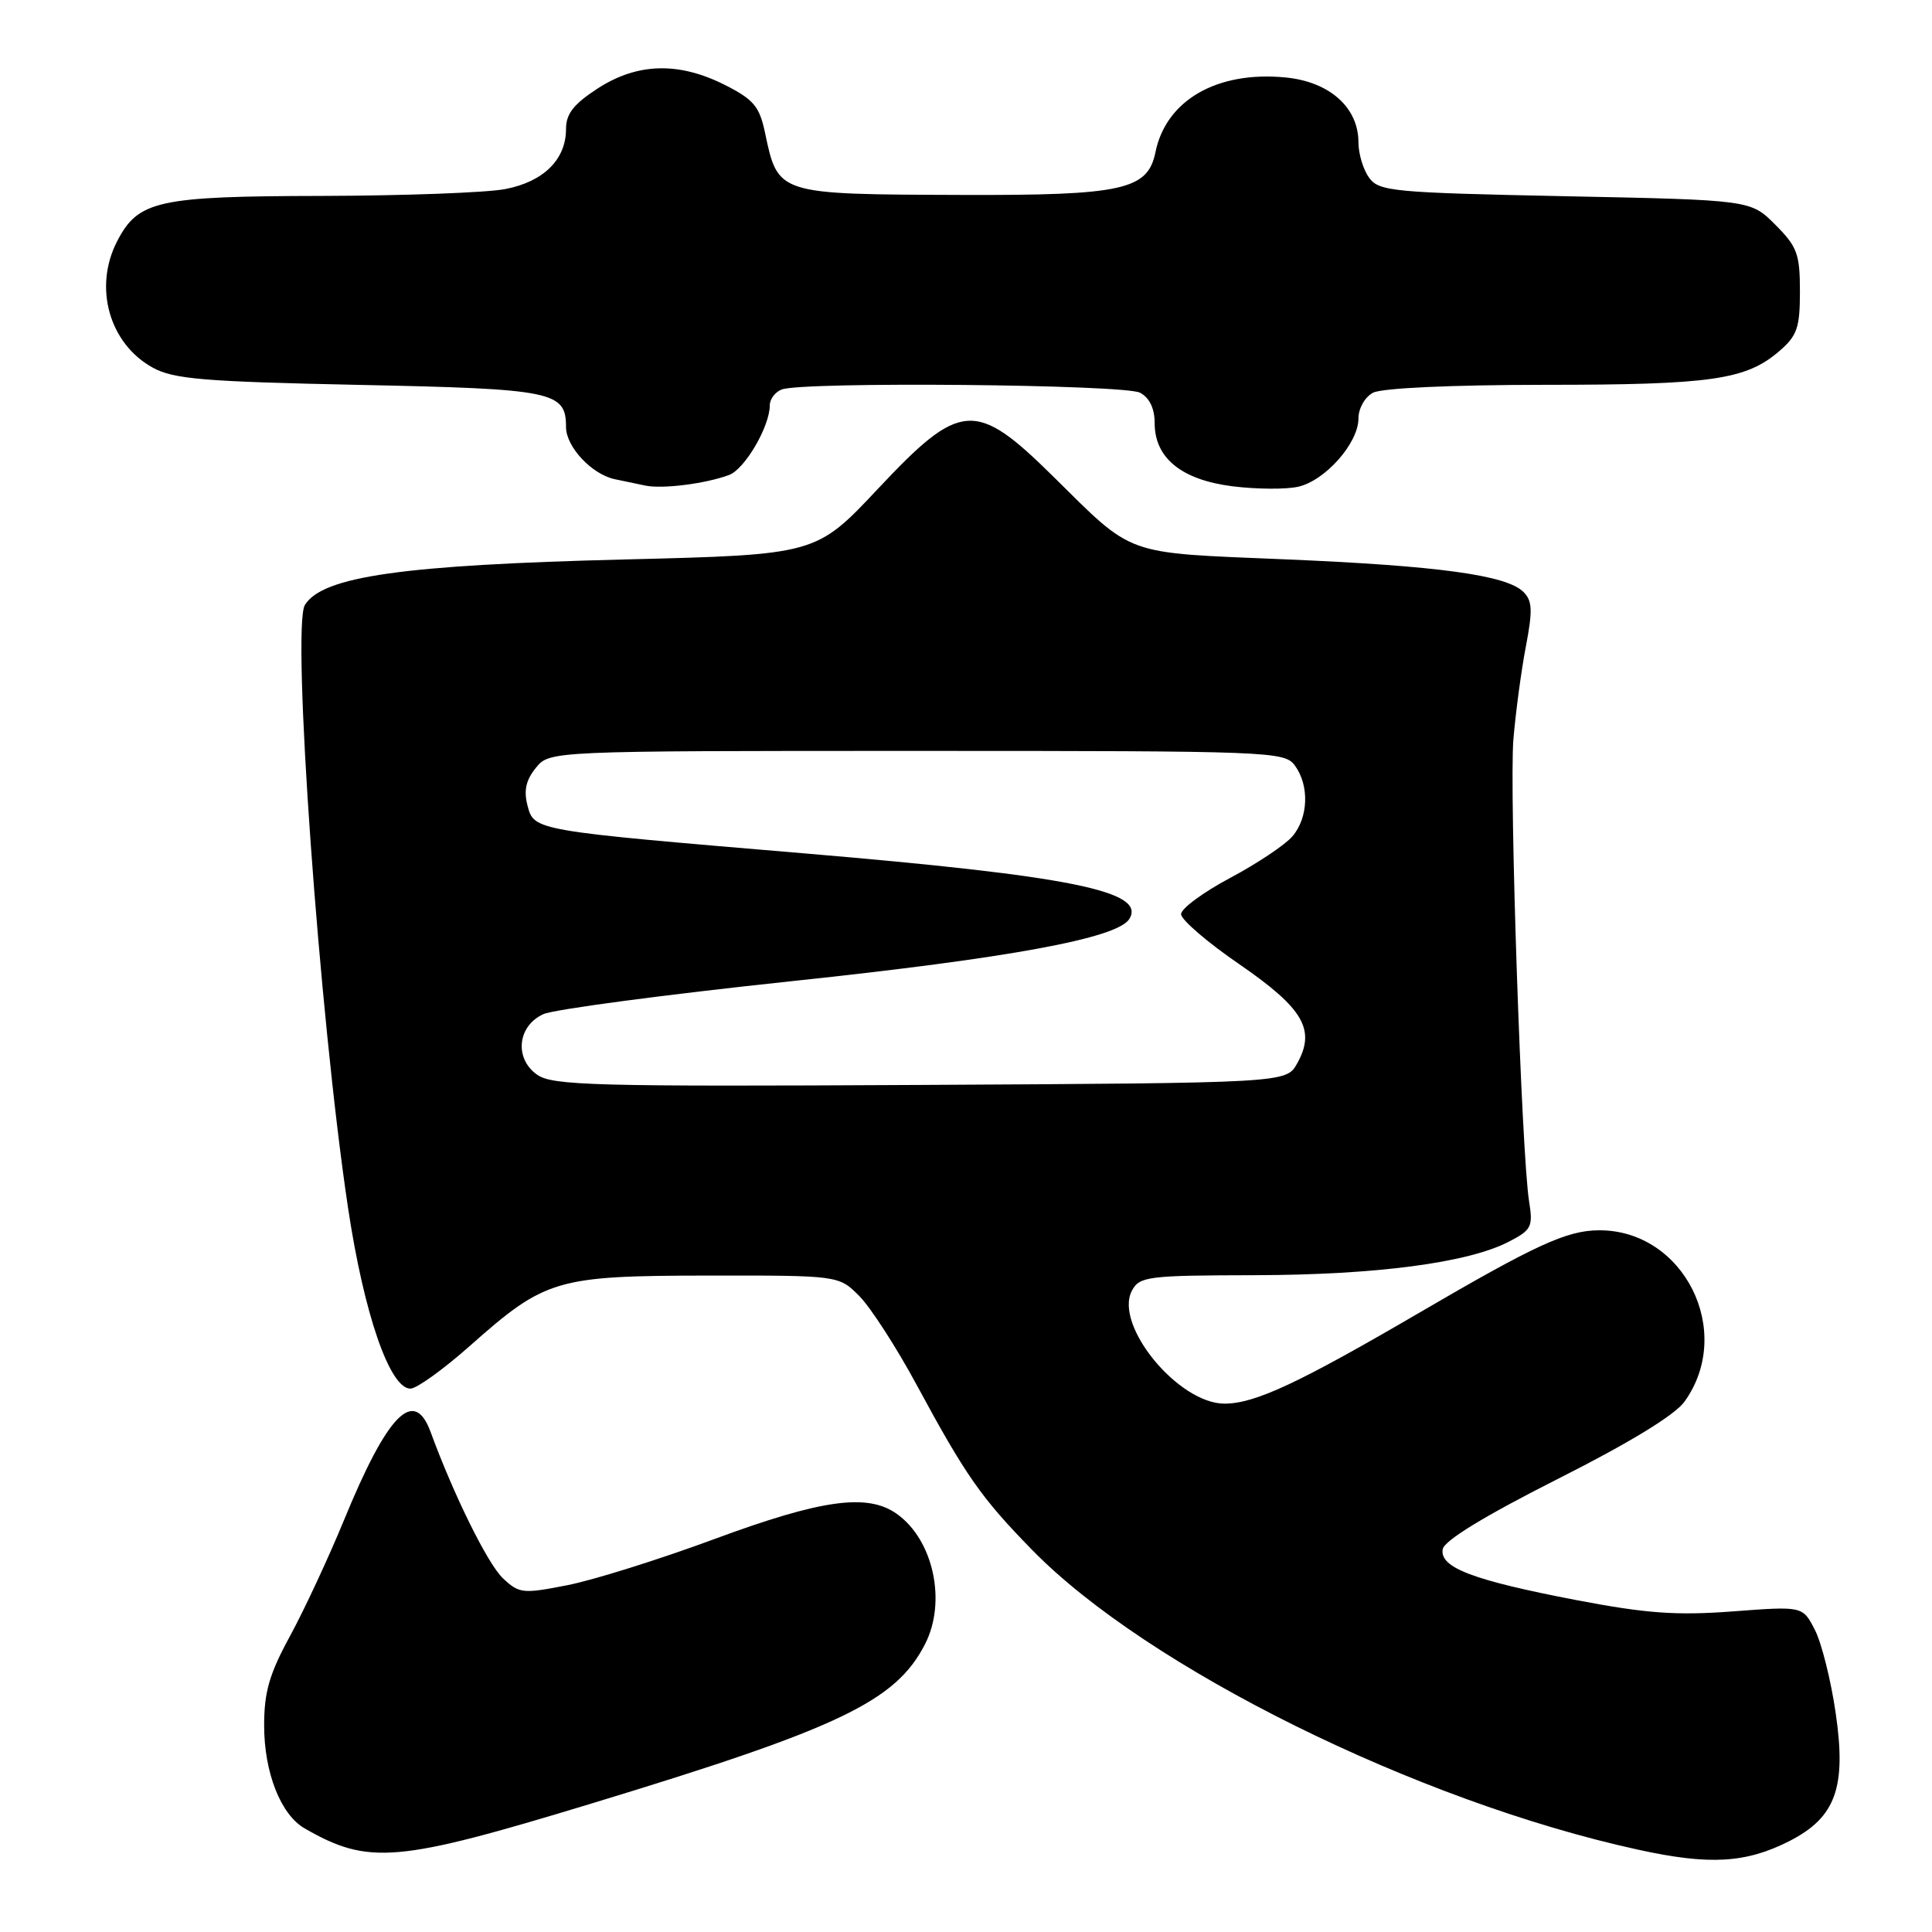 <?xml version="1.0" encoding="UTF-8" standalone="no"?>
<!DOCTYPE svg PUBLIC "-//W3C//DTD SVG 1.1//EN" "http://www.w3.org/Graphics/SVG/1.1/DTD/svg11.dtd" >
<svg xmlns="http://www.w3.org/2000/svg" xmlns:xlink="http://www.w3.org/1999/xlink" version="1.1" viewBox="0 0 256 256">
 <g >
 <path fill="currentColor"
d=" M 237.13 243.94 C 243.24 240.81 244.68 236.85 243.24 227.00 C 242.61 222.64 241.36 217.66 240.47 215.94 C 238.86 212.82 238.86 212.82 229.60 213.52 C 222.12 214.08 218.15 213.79 208.97 212.04 C 195.15 209.39 190.72 207.71 191.17 205.27 C 191.39 204.12 196.72 200.87 206.35 196.00 C 215.91 191.18 221.92 187.51 223.20 185.73 C 229.88 176.45 223.13 162.95 211.85 163.02 C 207.59 163.05 203.48 164.94 188.00 173.98 C 172.09 183.27 166.30 185.98 162.28 185.99 C 156.13 186.01 147.56 175.56 149.99 171.01 C 151.00 169.13 152.08 169.00 166.29 168.97 C 182.38 168.93 194.53 167.33 199.93 164.53 C 202.94 162.98 203.15 162.55 202.61 159.17 C 201.61 152.92 199.98 104.87 200.53 98.00 C 200.83 94.42 201.57 88.88 202.18 85.69 C 203.10 80.89 203.05 79.62 201.87 78.44 C 199.63 76.20 190.52 74.96 170.13 74.11 C 148.73 73.21 150.36 73.80 139.50 63.08 C 129.26 52.98 127.27 53.12 116.35 64.75 C 108.13 73.50 108.13 73.50 82.82 74.13 C 53.37 74.86 42.74 76.37 40.40 80.16 C 38.62 83.04 42.30 134.56 46.11 160.00 C 48.22 174.07 51.64 184.00 54.38 184.00 C 55.20 184.00 58.71 181.48 62.19 178.40 C 72.28 169.45 73.64 169.05 93.83 169.02 C 111.15 169.00 111.15 169.00 113.88 171.75 C 115.37 173.26 118.79 178.55 121.46 183.50 C 127.97 195.55 130.01 198.47 136.76 205.37 C 152.02 220.99 187.78 238.69 217.00 245.08 C 226.51 247.17 231.33 246.89 237.13 243.94 Z  M 78.36 238.98 C 111.26 228.98 118.65 225.45 122.55 217.90 C 125.48 212.24 123.68 203.99 118.78 200.56 C 114.91 197.85 108.83 198.70 94.75 203.90 C 87.46 206.60 78.67 209.36 75.21 210.04 C 69.26 211.21 68.80 211.16 66.64 209.13 C 64.64 207.25 60.13 198.13 57.06 189.75 C 54.86 183.76 51.35 187.35 45.55 201.50 C 43.51 206.45 40.31 213.33 38.43 216.78 C 35.69 221.81 35.00 224.19 35.00 228.63 C 35.00 234.88 37.20 240.46 40.38 242.28 C 48.86 247.15 52.57 246.82 78.36 238.98 Z  M 96.60 62.94 C 98.69 62.17 102.00 56.51 102.00 53.71 C 102.00 52.89 102.71 51.94 103.58 51.61 C 106.36 50.54 149.00 50.93 151.07 52.04 C 152.32 52.71 153.00 54.13 153.00 56.08 C 153.00 60.70 156.57 63.59 163.34 64.44 C 166.48 64.83 170.37 64.86 171.99 64.50 C 175.58 63.71 180.00 58.72 180.00 55.46 C 180.00 54.12 180.85 52.61 181.93 52.04 C 183.09 51.42 192.26 51.00 204.68 50.99 C 226.75 50.99 231.34 50.33 235.75 46.54 C 238.14 44.48 238.50 43.44 238.50 38.61 C 238.50 33.65 238.14 32.68 235.23 29.77 C 231.97 26.50 231.97 26.50 207.40 26.00 C 184.56 25.53 182.74 25.36 181.42 23.56 C 180.64 22.49 180.00 20.38 180.00 18.86 C 180.00 14.23 176.16 10.82 170.31 10.26 C 161.25 9.39 154.50 13.28 153.10 20.18 C 152.09 25.16 148.73 25.90 127.50 25.83 C 102.86 25.74 103.11 25.82 101.35 17.50 C 100.63 14.10 99.83 13.16 96.04 11.25 C 89.93 8.17 84.45 8.32 79.20 11.72 C 76.00 13.80 75.00 15.08 75.00 17.11 C 75.00 21.13 72.02 24.08 66.96 25.05 C 64.51 25.53 53.59 25.93 42.70 25.96 C 20.87 26.00 18.31 26.57 15.52 31.97 C 12.36 38.08 14.48 45.57 20.27 48.73 C 23.02 50.24 27.08 50.57 47.60 51.00 C 73.35 51.53 75.00 51.87 75.00 56.58 C 75.00 59.21 78.42 62.86 81.48 63.50 C 82.59 63.73 84.40 64.11 85.50 64.34 C 87.77 64.82 93.47 64.10 96.60 62.94 Z  M 71.18 142.41 C 68.12 140.27 68.56 135.94 72.00 134.38 C 73.38 133.75 88.22 131.78 105.00 130.00 C 133.78 126.95 148.07 124.32 149.64 121.77 C 151.92 118.08 141.87 116.06 106.50 113.07 C 70.65 110.05 70.78 110.07 69.90 106.75 C 69.38 104.77 69.68 103.38 71.00 101.75 C 72.82 99.50 72.82 99.50 121.49 99.50 C 168.52 99.50 170.21 99.57 171.58 101.44 C 173.52 104.09 173.37 108.35 171.25 110.82 C 170.29 111.95 166.57 114.43 163.00 116.33 C 159.43 118.23 156.50 120.39 156.50 121.13 C 156.50 121.87 159.99 124.87 164.25 127.79 C 172.73 133.63 174.38 136.46 171.87 140.93 C 170.42 143.50 170.42 143.50 121.95 143.76 C 78.78 143.99 73.22 143.84 71.18 142.41 Z "/>
</g>
</svg>